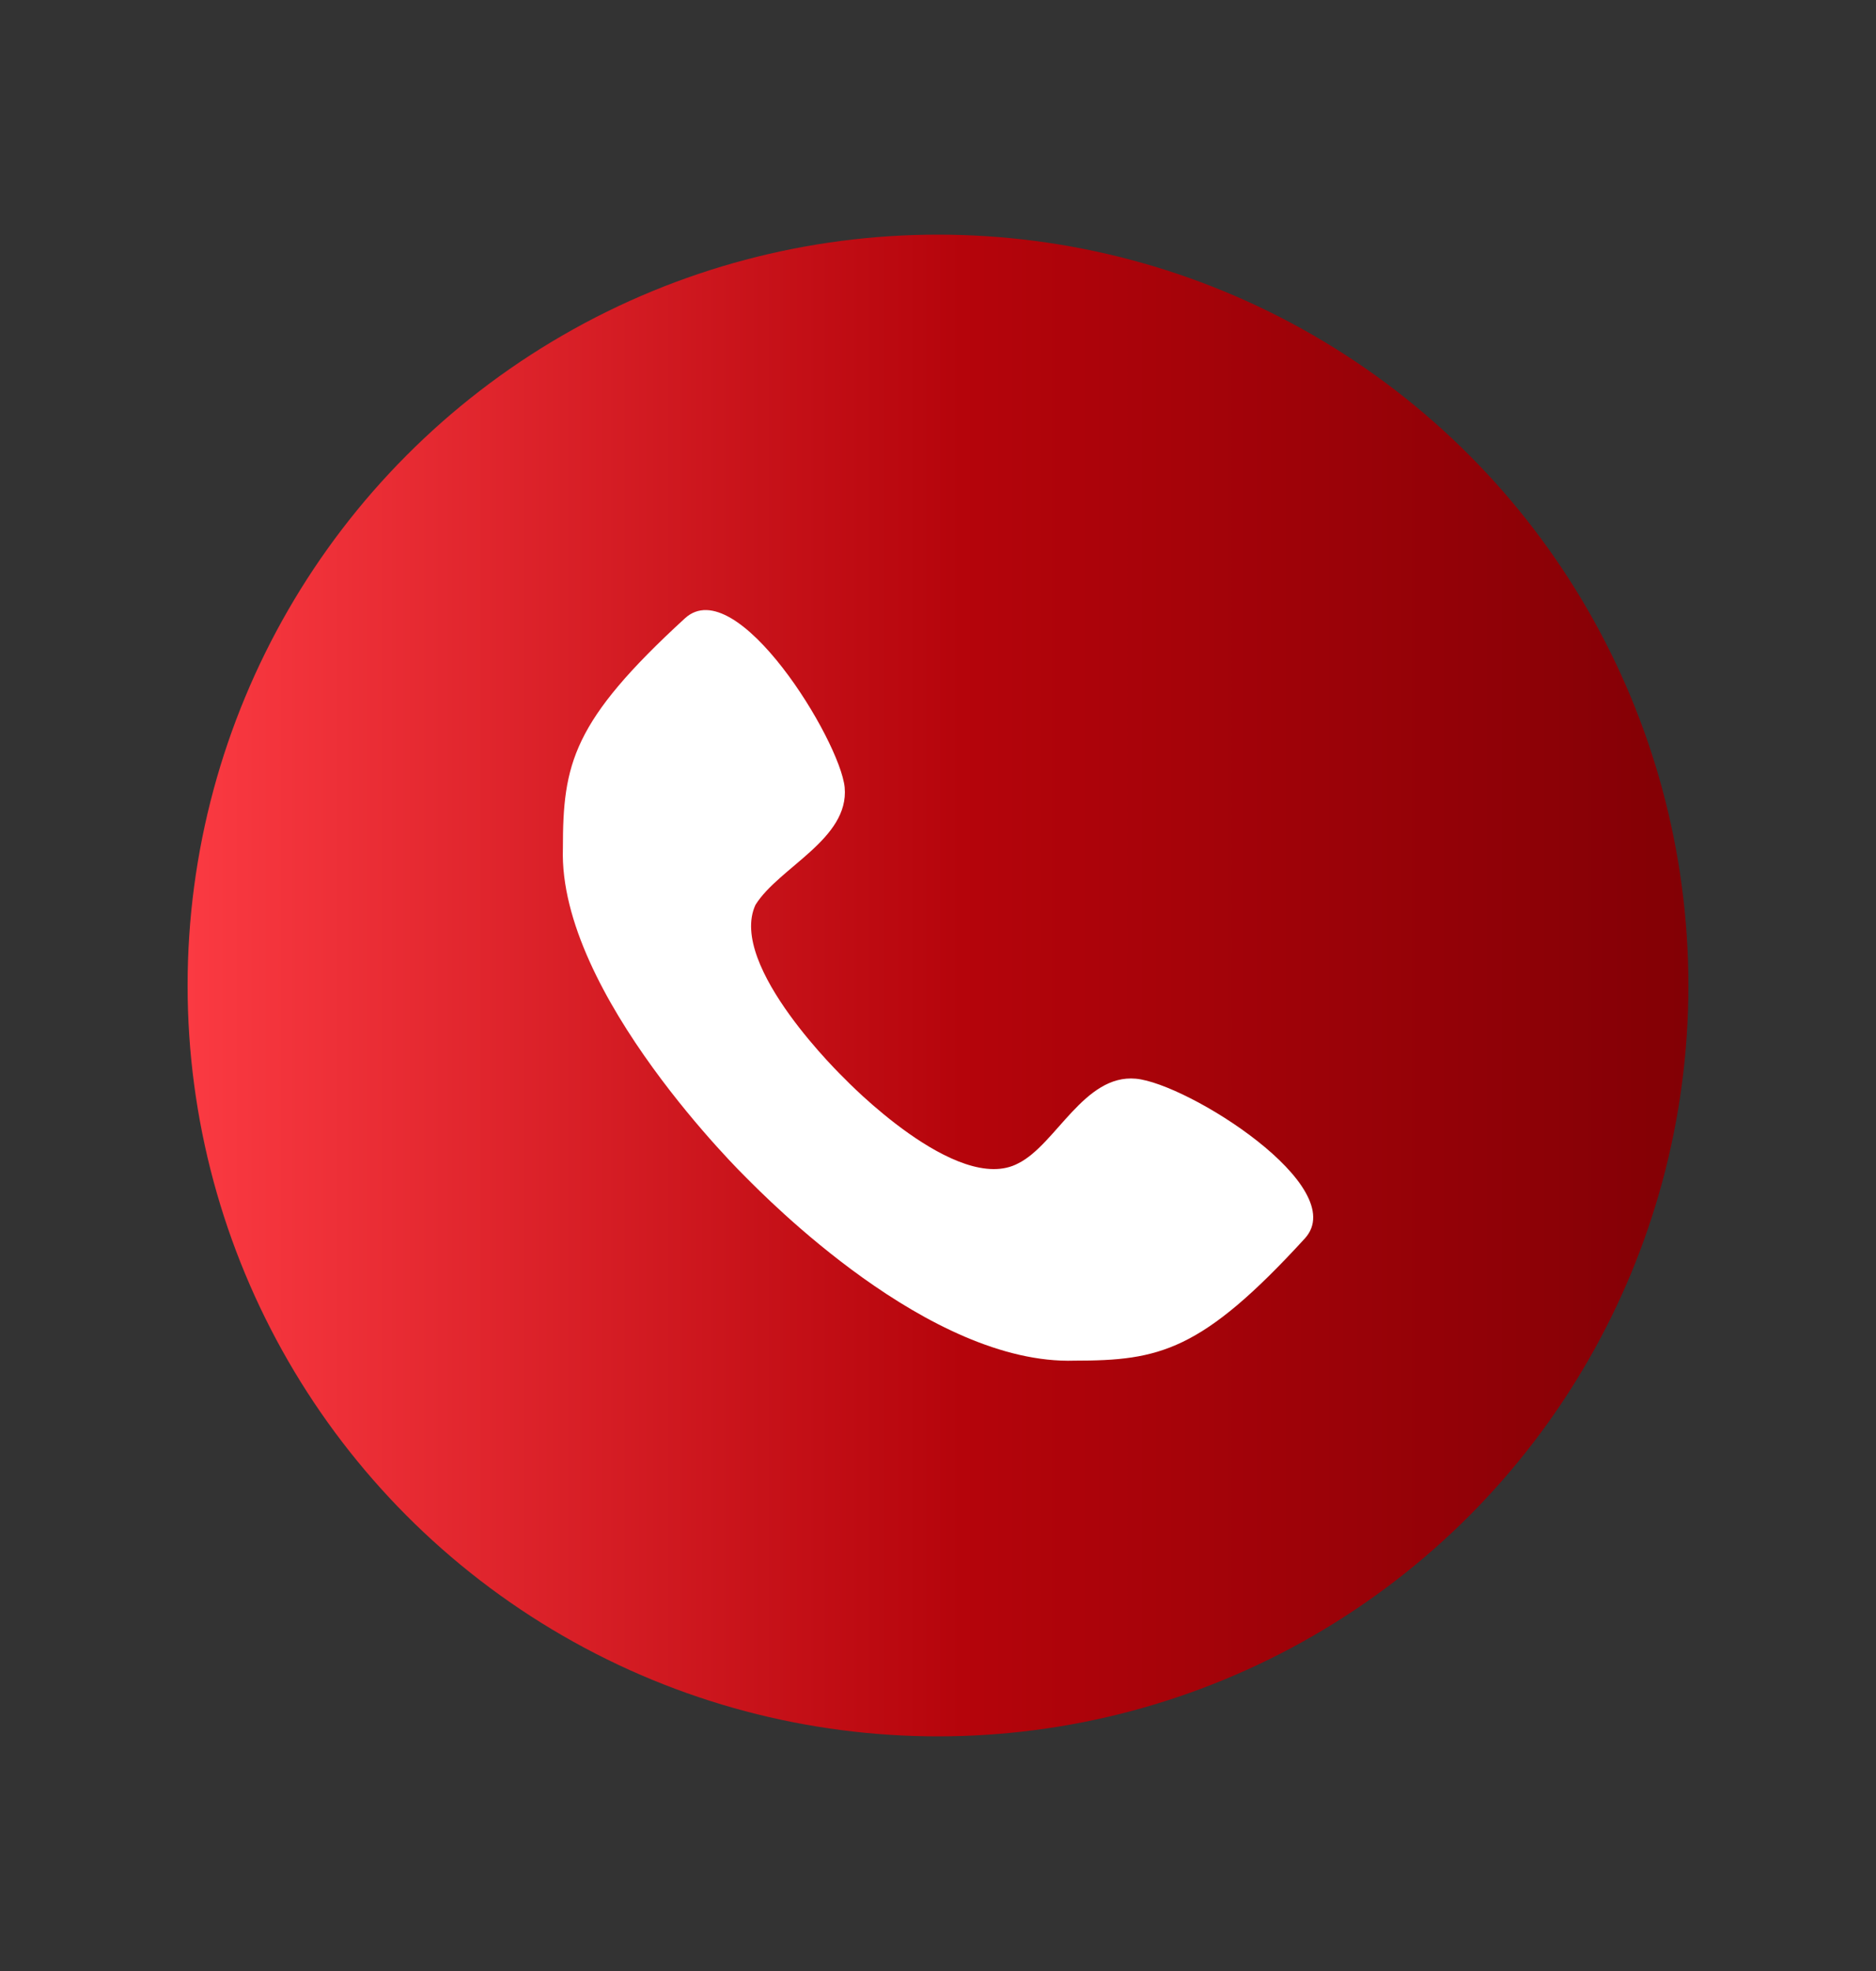 <svg width="20" height="21" viewBox="0 0 20 21" fill="none" xmlns="http://www.w3.org/2000/svg">
<rect x="0" y="0" width="20" height="21" fill="#333333" stroke="none"/>
<circle cx="10" cy="10.5" r="8" fill="url(#paint0_linear_320_195475)"/>
<path d="M12.109 11.493C11.558 11.443 11.258 12.194 10.857 12.394C10.206 12.745 9.005 11.493 9.005 11.493C9.005 11.493 7.753 10.292 8.054 9.641C8.304 9.24 9.055 8.94 9.005 8.389C8.955 7.889 7.853 6.086 7.303 6.587C6.101 7.688 6.001 8.139 6.001 9.04C5.951 10.592 7.953 12.545 7.953 12.545C8.154 12.745 9.906 14.547 11.458 14.497C12.359 14.497 12.81 14.397 13.911 13.195C14.412 12.645 12.659 11.543 12.109 11.493Z" fill="white"/>
<defs>
<linearGradient id="paint0_linear_320_195475" x1="2" y1="10.67" x2="18" y2="10.67" gradientUnits="userSpaceOnUse">
<stop stop-color="#FB3A42"/>
<stop offset="0.516" stop-color="#B5040B"/>
<stop offset="0.995" stop-color="#830005"/>
</linearGradient>
</defs>
</svg>
